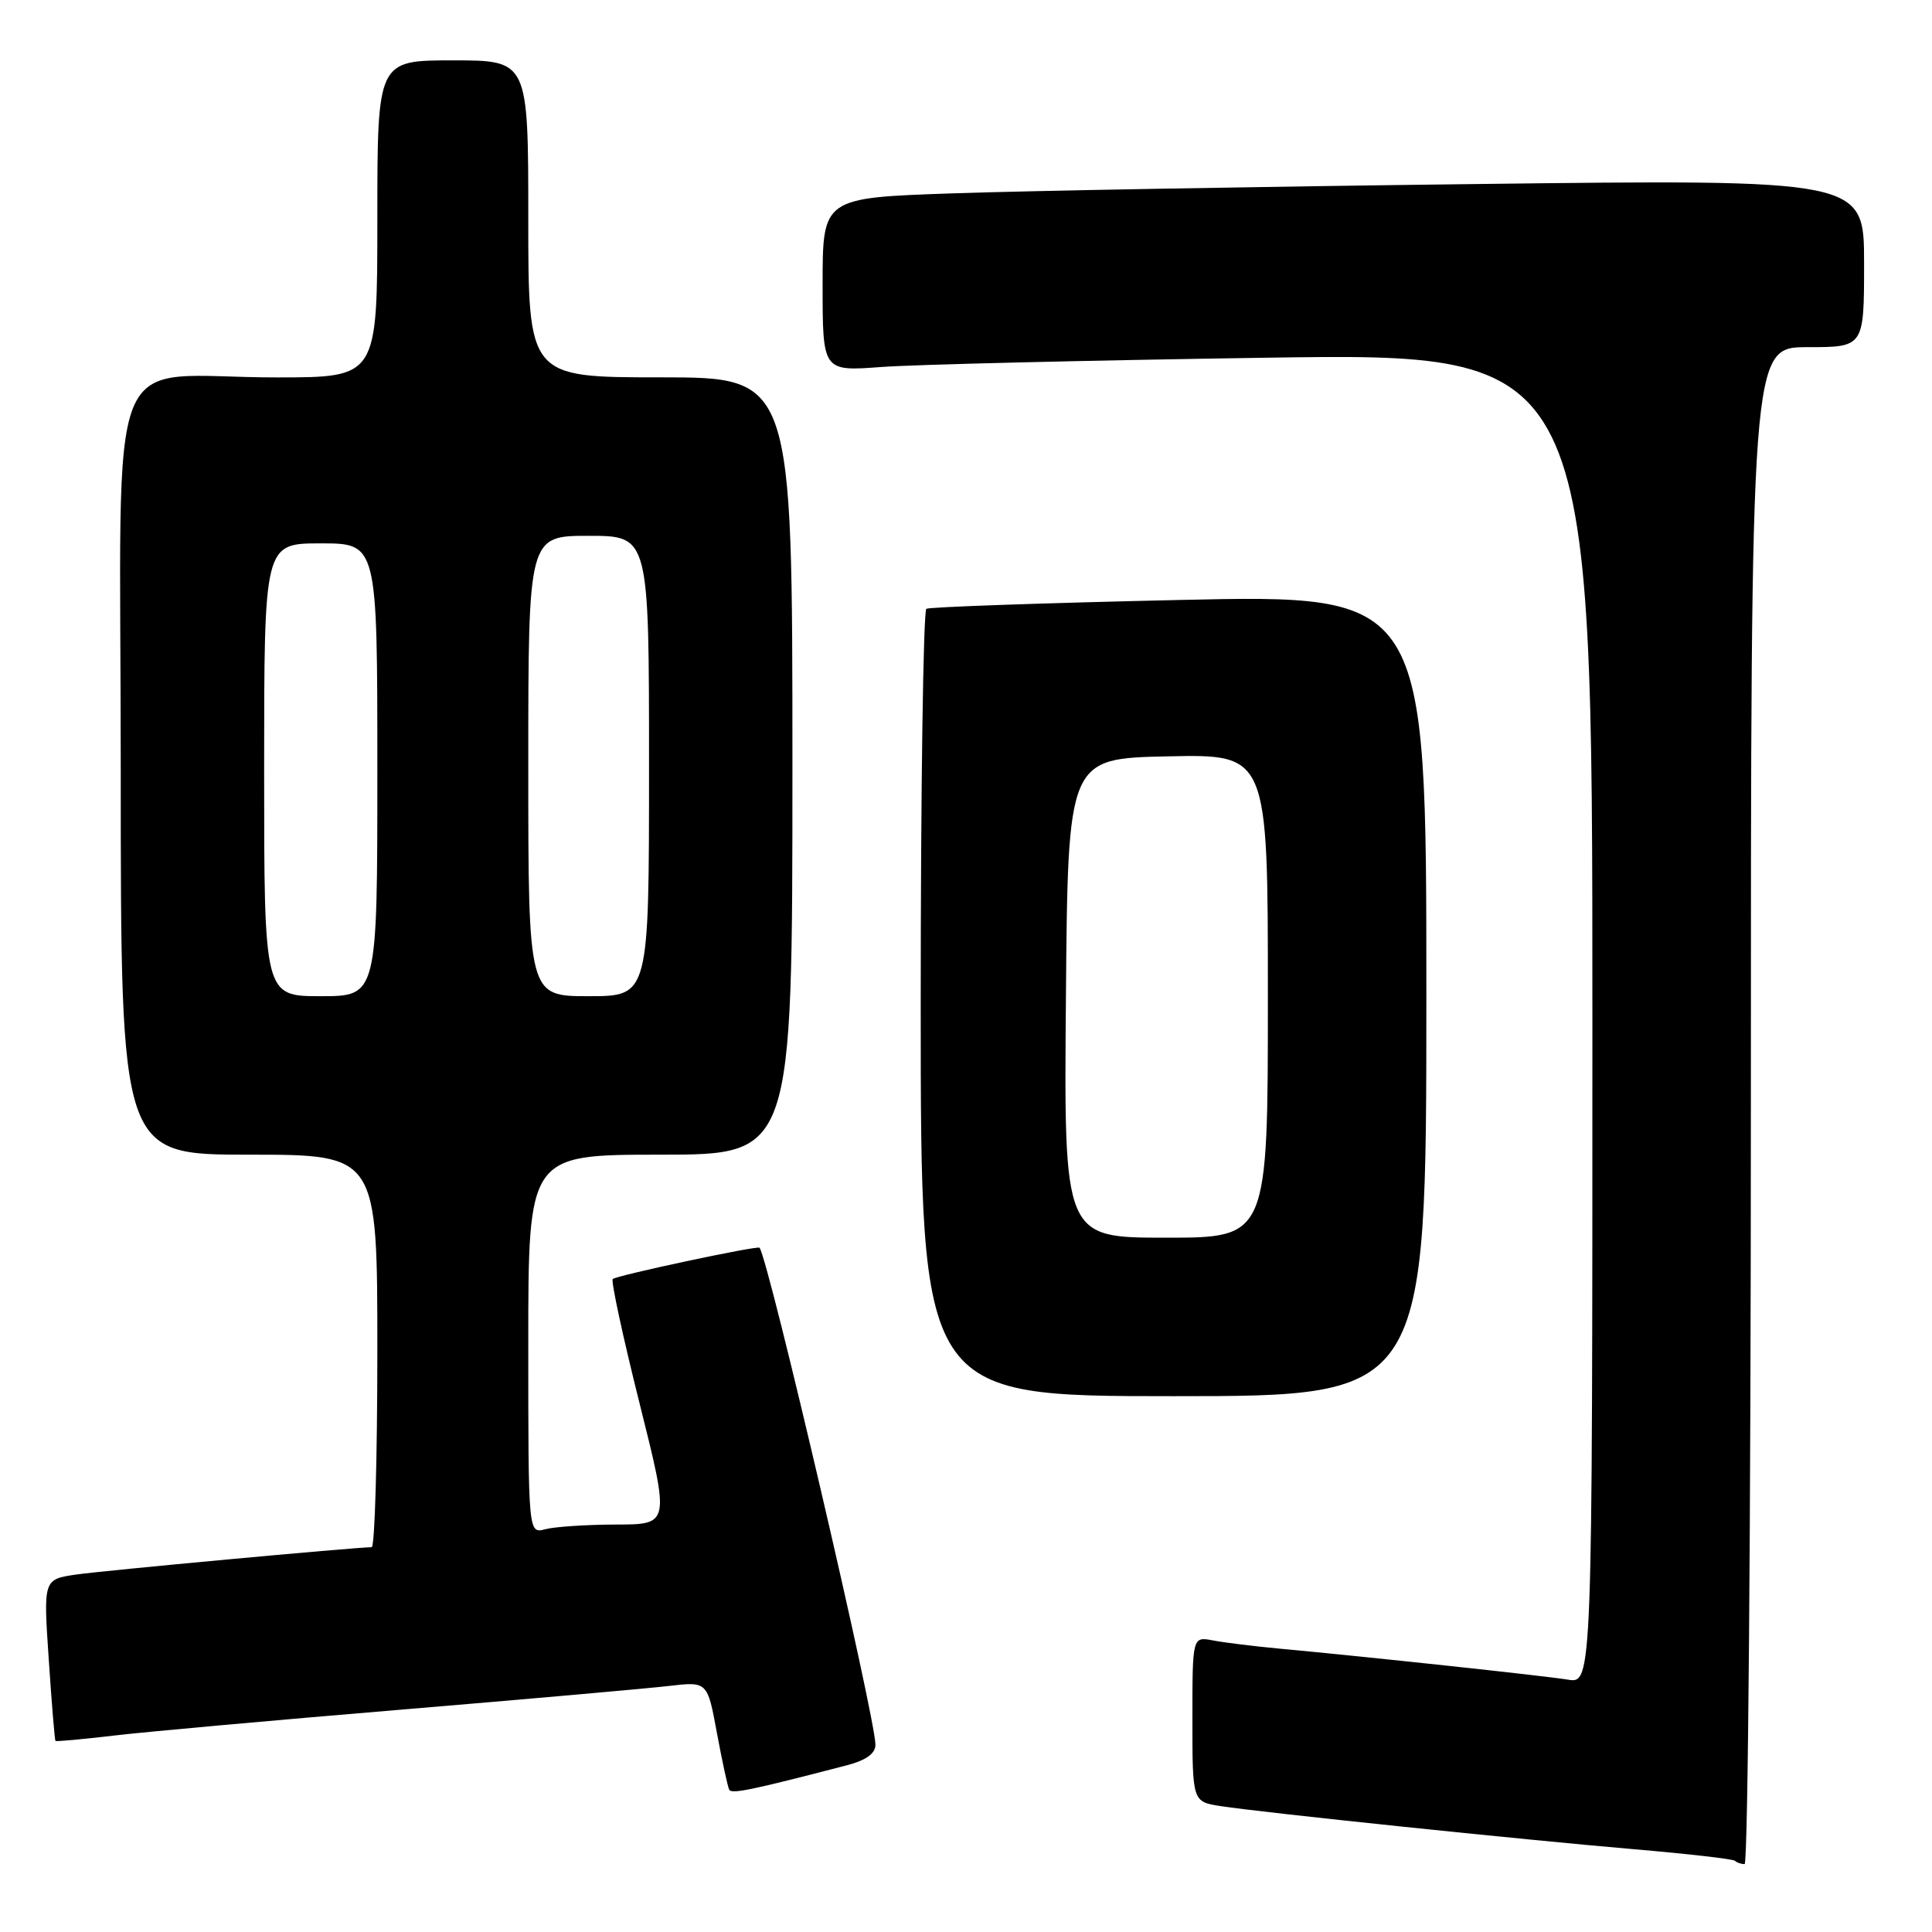 <?xml version="1.0" encoding="UTF-8" standalone="no"?>
<!DOCTYPE svg PUBLIC "-//W3C//DTD SVG 1.1//EN" "http://www.w3.org/Graphics/SVG/1.1/DTD/svg11.dtd" >
<svg xmlns="http://www.w3.org/2000/svg" xmlns:xlink="http://www.w3.org/1999/xlink" version="1.1" viewBox="0 0 256 256">
 <g >
 <path fill="currentColor"
d=" M 232.00 146.50 C 232.00 46.00 232.00 46.00 239.50 46.00 C 247.00 46.00 247.00 46.00 247.00 34.88 C 247.00 23.76 247.00 23.76 195.25 24.39 C 166.79 24.73 135.74 25.29 126.25 25.62 C 109.00 26.21 109.00 26.21 109.00 37.71 C 109.00 49.21 109.00 49.21 116.75 48.63 C 121.01 48.31 143.96 47.75 167.75 47.40 C 211.00 46.76 211.00 46.76 211.00 134.92 C 211.00 223.09 211.00 223.09 207.75 222.56 C 204.53 222.04 181.06 219.52 169.50 218.45 C 166.20 218.14 162.26 217.66 160.75 217.37 C 158.00 216.84 158.00 216.84 158.00 227.79 C 158.00 238.74 158.00 238.74 161.75 239.32 C 167.34 240.18 201.64 243.76 216.49 245.03 C 223.63 245.64 229.67 246.33 229.90 246.57 C 230.14 246.81 230.71 247.00 231.17 247.00 C 231.62 247.00 232.00 201.78 232.00 146.50 Z  M 112.25 233.90 C 114.76 233.24 116.00 232.35 116.00 231.19 C 116.00 227.56 101.81 166.72 100.64 165.33 C 100.37 165.02 81.65 169.01 81.19 169.48 C 80.94 169.73 82.54 177.15 84.75 185.97 C 88.76 202.00 88.76 202.00 81.63 202.01 C 77.71 202.02 73.49 202.30 72.25 202.63 C 70.00 203.23 70.00 203.23 70.00 178.12 C 70.00 153.00 70.00 153.00 87.50 153.00 C 105.00 153.00 105.00 153.00 105.00 101.50 C 105.00 50.00 105.00 50.00 87.50 50.00 C 70.00 50.00 70.00 50.00 70.00 29.00 C 70.00 8.00 70.00 8.00 60.00 8.00 C 50.00 8.00 50.00 8.00 50.00 29.00 C 50.00 50.00 50.00 50.00 36.75 50.01 C 13.40 50.03 16.00 43.49 16.00 102.13 C 16.00 153.00 16.00 153.00 33.00 153.00 C 50.00 153.00 50.00 153.00 50.00 179.00 C 50.00 193.30 49.66 205.01 49.25 205.01 C 46.75 205.05 13.74 208.11 10.12 208.63 C 5.74 209.27 5.74 209.27 6.46 219.88 C 6.85 225.72 7.25 230.58 7.35 230.68 C 7.45 230.78 10.90 230.47 15.02 229.98 C 19.13 229.49 36.23 227.95 53.00 226.55 C 69.78 225.15 85.80 223.73 88.62 223.40 C 93.74 222.80 93.74 222.80 95.00 229.65 C 95.70 233.42 96.43 236.79 96.63 237.15 C 96.96 237.74 99.56 237.20 112.25 233.90 Z  M 189.00 131.88 C 189.00 78.77 189.00 78.77 156.25 79.50 C 138.24 79.90 123.16 80.43 122.75 80.67 C 122.34 80.92 122.00 104.49 122.00 133.06 C 122.00 185.00 122.00 185.00 155.50 185.00 C 189.00 185.00 189.00 185.00 189.00 131.88 Z  M 35.00 102.00 C 35.00 72.00 35.00 72.00 42.50 72.00 C 50.00 72.00 50.00 72.00 50.00 102.00 C 50.00 132.00 50.00 132.00 42.50 132.00 C 35.00 132.00 35.00 132.00 35.00 102.00 Z  M 70.00 101.50 C 70.00 71.00 70.00 71.00 78.00 71.00 C 86.00 71.00 86.00 71.00 86.00 101.50 C 86.00 132.00 86.00 132.00 78.00 132.00 C 70.00 132.00 70.00 132.00 70.00 101.50 Z  M 141.24 132.25 C 141.50 100.50 141.50 100.50 154.75 100.22 C 168.00 99.94 168.00 99.94 168.00 131.97 C 168.00 164.00 168.00 164.00 154.49 164.00 C 140.97 164.00 140.97 164.00 141.24 132.25 Z "/>
</g>
</svg>